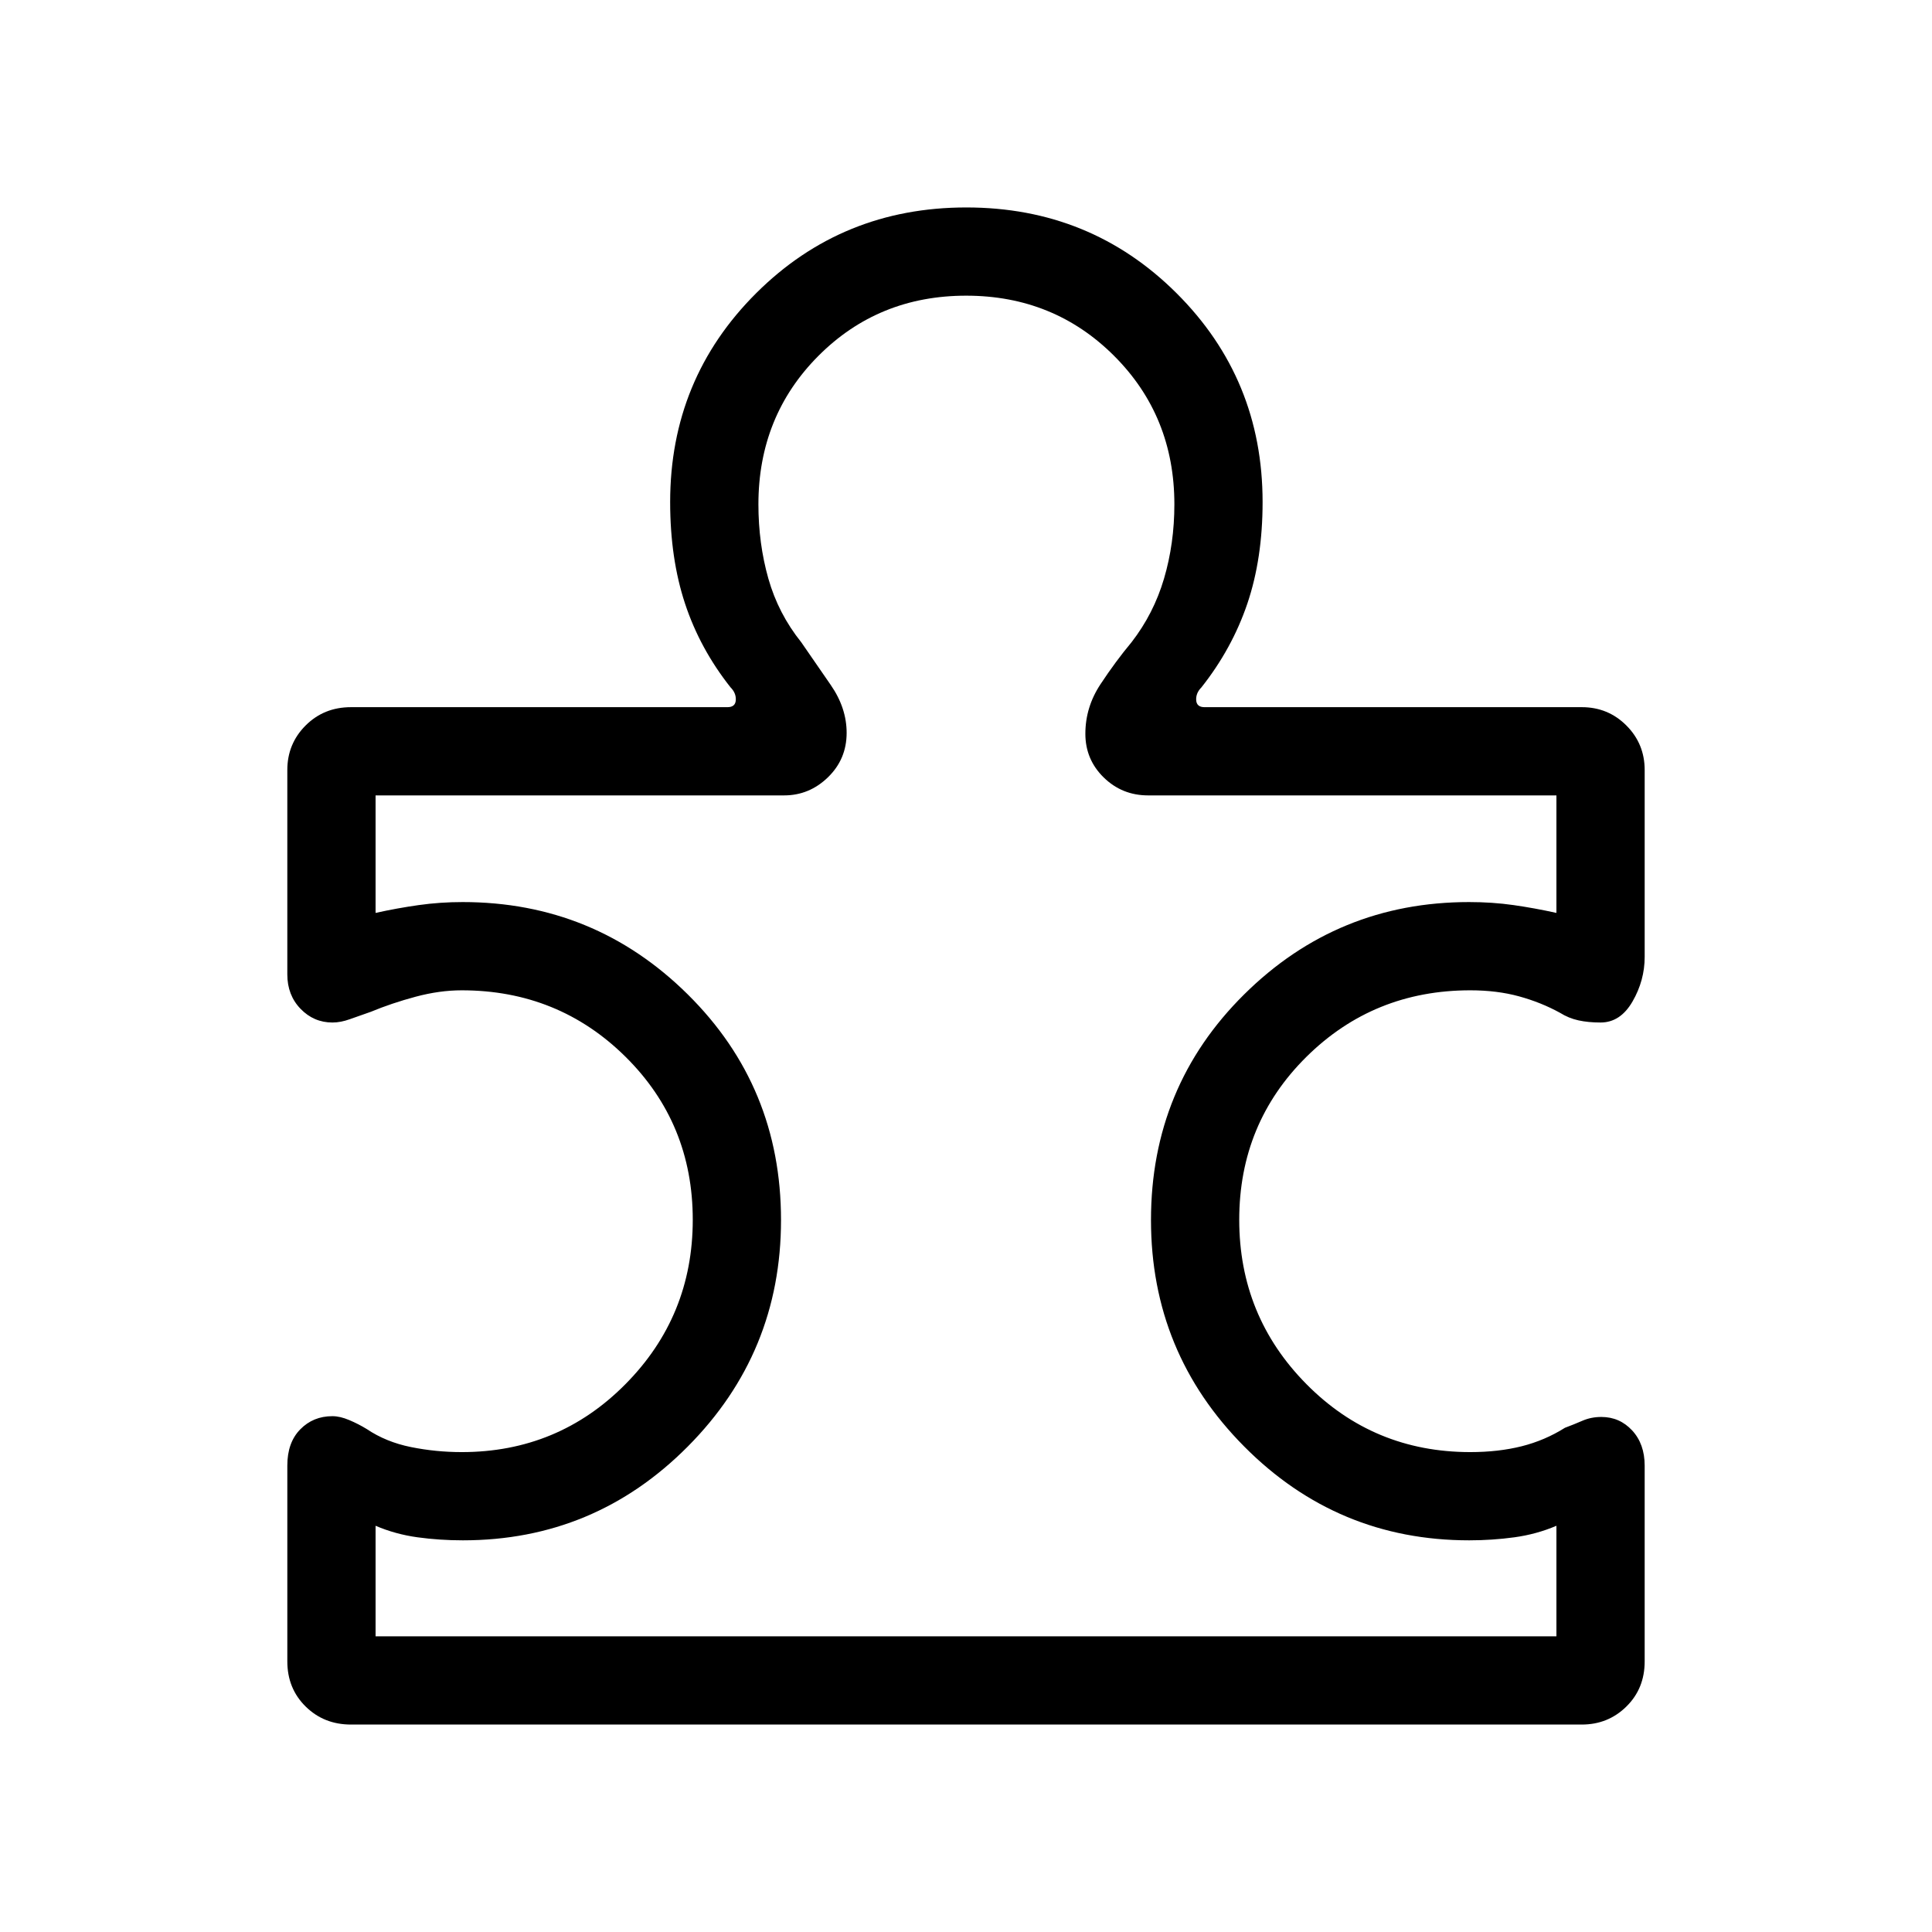 <svg xmlns="http://www.w3.org/2000/svg" height="48" viewBox="0 -960 960 960" width="48"><path d="M142.77-231.8q0-11.41 6.42-17.96 6.42-6.55 15.98-6.55 3.79 0 8.35 1.93 4.56 1.92 8.71 4.46 9.58 6.46 21.98 8.96 12.39 2.5 25.25 2.5 47.89 0 81.33-33.77 33.44-33.76 33.44-81.67 0-47.91-33.39-80.97-33.4-33.05-81.41-33.05-11.04 0-22.93 3.19-11.88 3.19-22.27 7.5-5.88 2.04-10.42 3.67-4.54 1.64-8.61 1.64-9.28 0-15.85-6.8-6.58-6.8-6.58-17.11v-101.56q0-13.03 9.1-22.13 9.09-9.09 22.52-9.09h187.07q3.96 0 4.16-3.52.19-3.52-2.62-6.33-15.23-19.25-22.61-41.63-7.39-22.38-7.39-50.45 0-61.17 42.74-103.78 42.75-42.6 104.44-42.6 61.68 0 104.44 42.6 42.76 42.61 42.76 103.78 0 28.07-7.57 50.45-7.58 22.38-22.81 41.63-2.81 2.81-2.62 6.33.2 3.52 4.16 3.52H786q13.04 0 22.13 9.09 9.1 9.1 9.1 22.15v92.84q0 11.7-6.03 22.15-6.03 10.46-15.88 10.46-6.17 0-11.01-1.07-4.85-1.06-9.22-3.79-9.36-5.14-20.28-8.14-10.93-3-24.24-3-48.01 0-81.41 33.05-33.39 33.06-33.39 80.97t33.39 81.67q33.4 33.77 81.41 33.77 13.99 0 25.54-2.9 11.54-2.91 21.5-9.18 4.43-1.65 8.73-3.52 4.31-1.86 9.35-1.86 9.12 0 15.33 6.71 6.21 6.72 6.21 17.5v97.26q0 13.49-9.1 22.43-9.09 8.94-22.13 8.94H174.39q-13.43 0-22.52-8.96-9.1-8.96-9.1-22.45v-97.31Zm43.85 84.88h586.76v-54.93q-9.92 4.23-20.92 5.73-10.99 1.5-22.44 1.5-65.47 0-111.78-46.62-46.32-46.62-46.32-112.53 0-66.29 46.32-112.14 46.31-45.86 111.76-45.86 11.54 0 22.06 1.5t21.32 3.89v-58.39H570.51q-12.97 0-22.09-8.92-9.11-8.93-9.11-21.71 0-13.22 7.5-24.58 7.5-11.37 15.42-20.87 11.04-14.23 16.17-31.66 5.14-17.44 5.14-36.87 0-43.87-29.94-73.79-29.94-29.91-73.53-29.91t-73.41 29.91q-29.81 29.92-29.81 73.79 0 19.43 4.94 36.87 4.94 17.43 16.36 31.66 6.66 9.7 14.6 21.15 7.94 11.45 7.94 23.85 0 13.06-9.27 22.07t-21.8 9.01h-203v58.39q10.8-2.39 21.45-3.89 10.65-1.5 21.78-1.5 65.52 0 111.87 45.86 46.36 45.85 46.36 112.14 0 65.91-46.32 112.53-46.31 46.62-111.76 46.62-11.54 0-22.5-1.5t-20.88-5.73v54.93ZM480-480Z"/></svg>